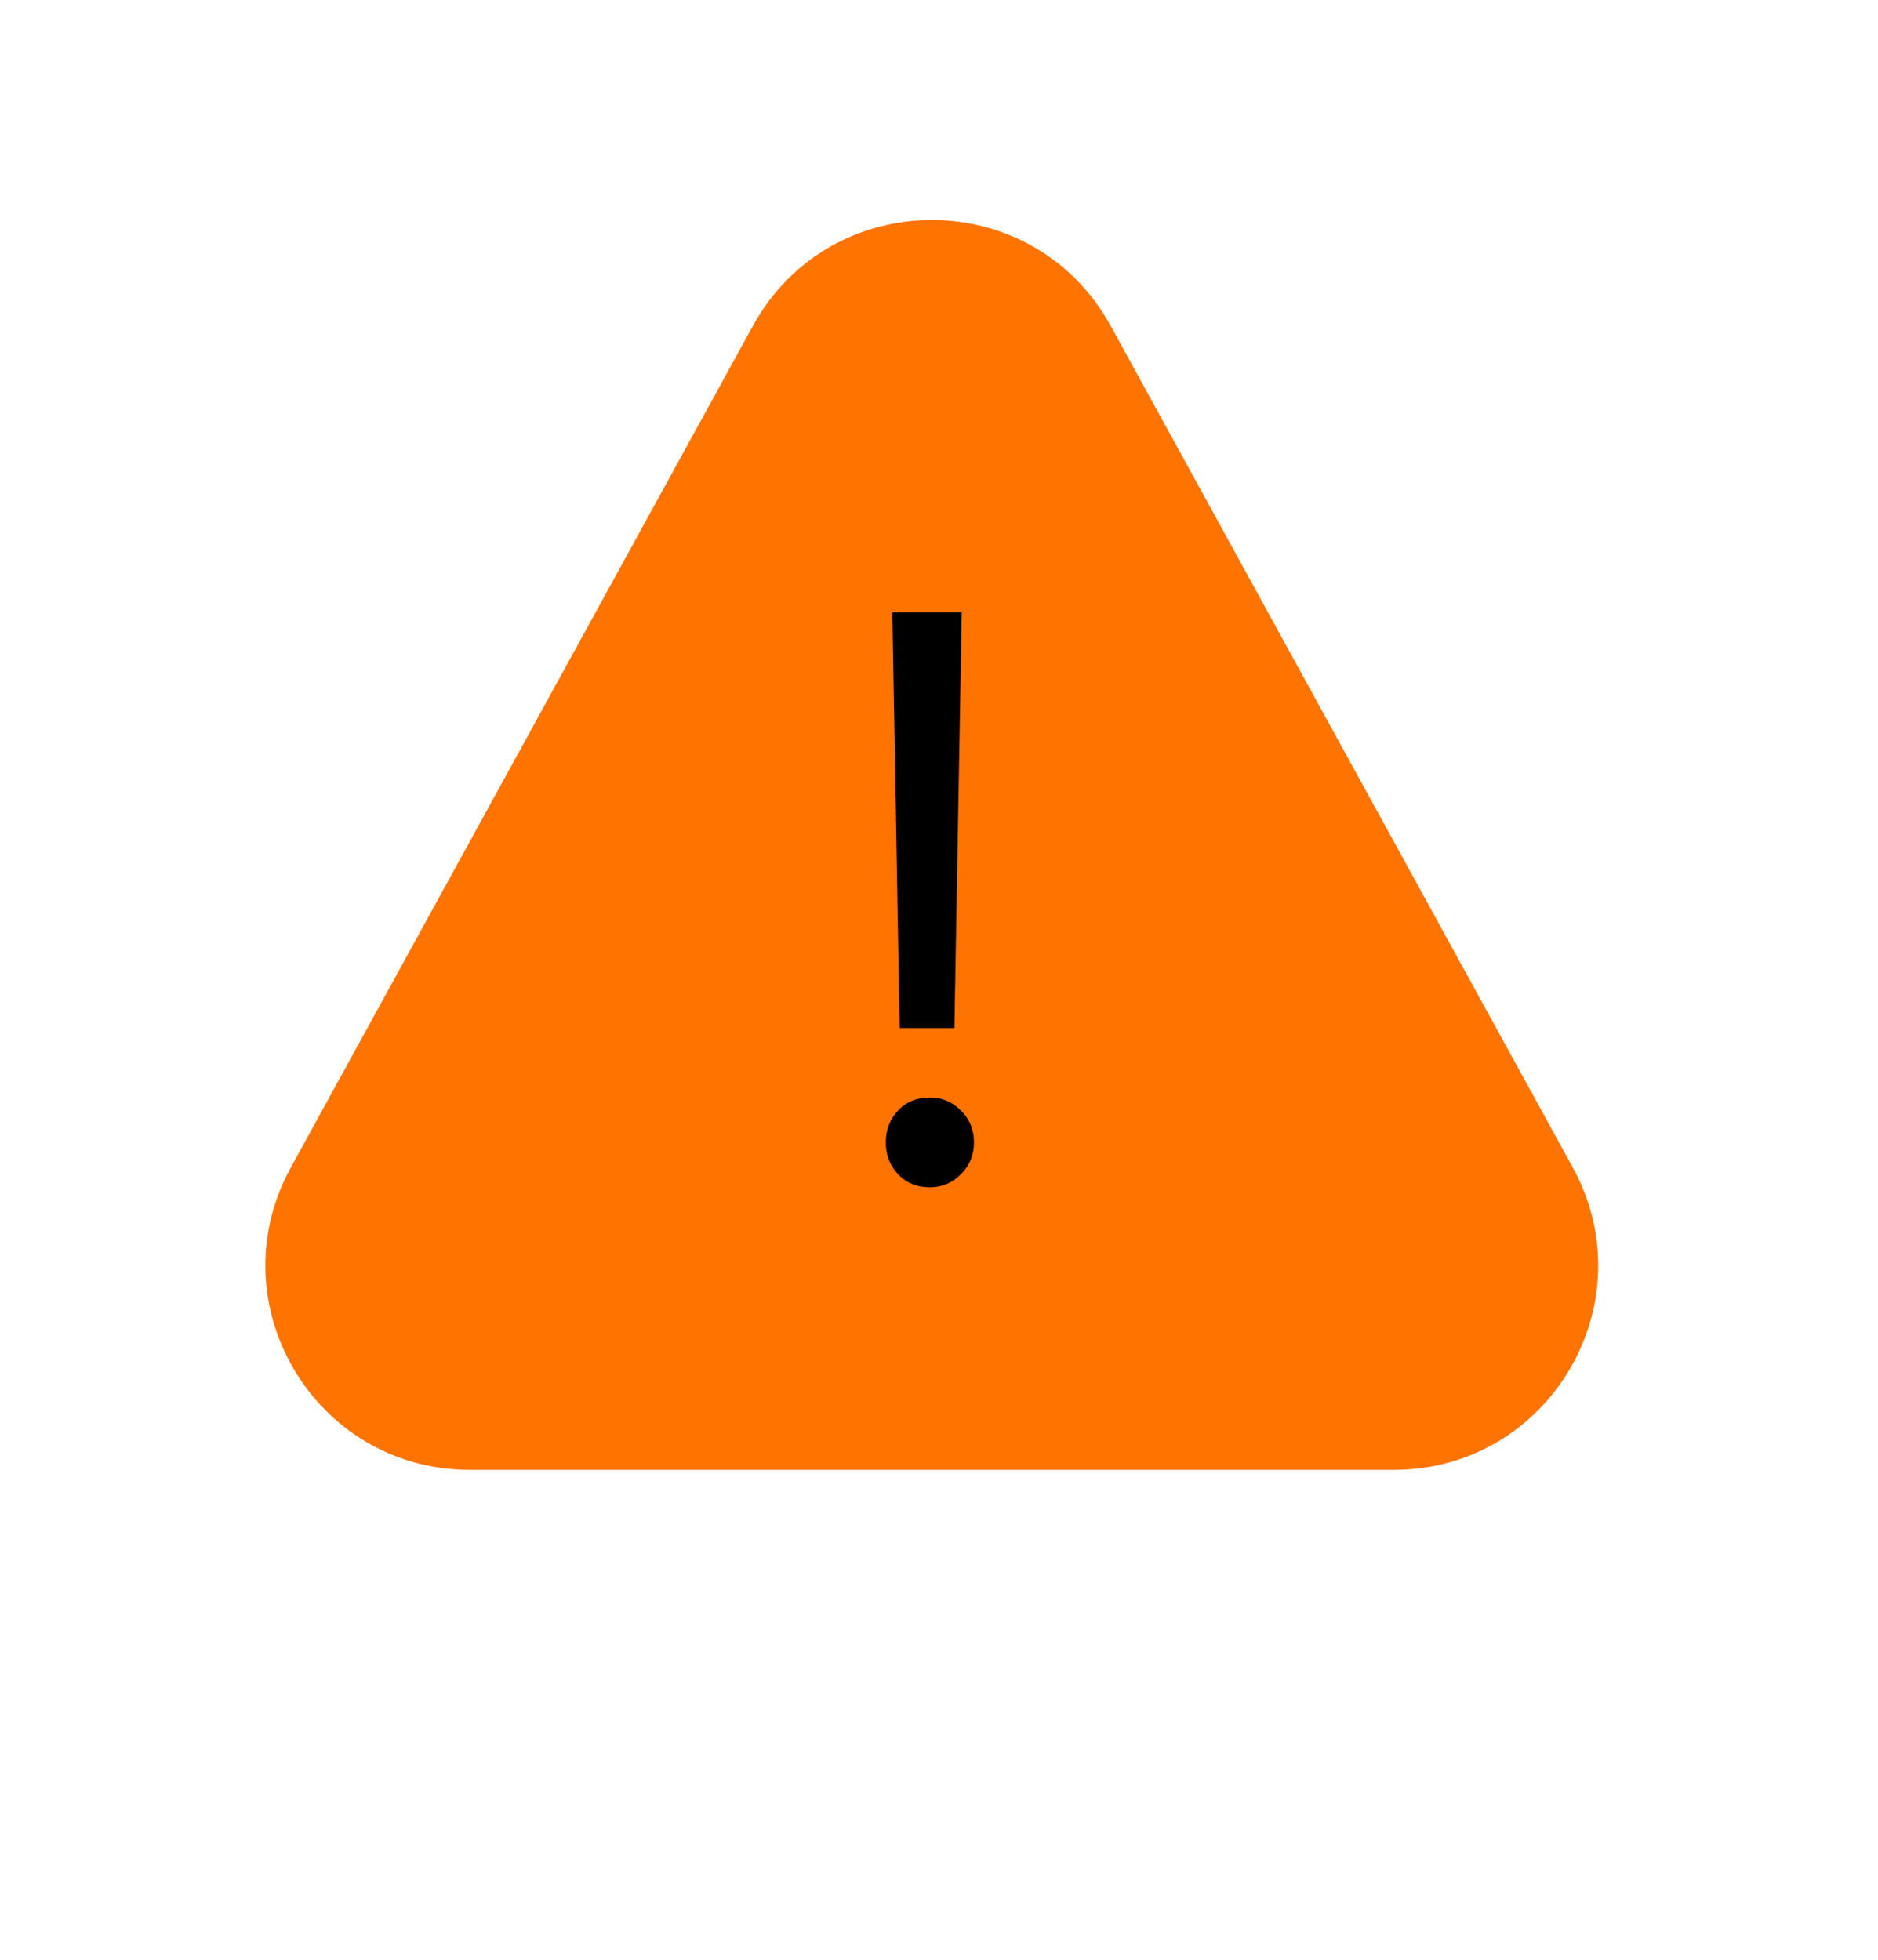 <svg width="46" height="48" viewBox="0 0 46 48" fill="none" xmlns="http://www.w3.org/2000/svg">
<path d="M18.441 7.983C20.339 4.524 25.308 4.524 27.206 7.983L38.523 28.594C40.352 31.926 37.941 36 34.14 36H11.507C7.706 36 5.295 31.926 7.124 28.594L18.441 7.983Z" fill="#FF7300"/>
<path d="M21.857 15H23.557L23.377 25.18H22.037L21.857 15ZM22.777 29.08C22.457 29.08 22.197 28.973 21.997 28.76C21.797 28.547 21.697 28.287 21.697 27.98C21.697 27.673 21.797 27.413 21.997 27.2C22.197 26.987 22.457 26.88 22.777 26.88C23.071 26.88 23.324 26.987 23.537 27.2C23.751 27.413 23.857 27.673 23.857 27.98C23.857 28.287 23.751 28.547 23.537 28.76C23.324 28.973 23.071 29.08 22.777 29.08Z" fill="black"/>
</svg>
